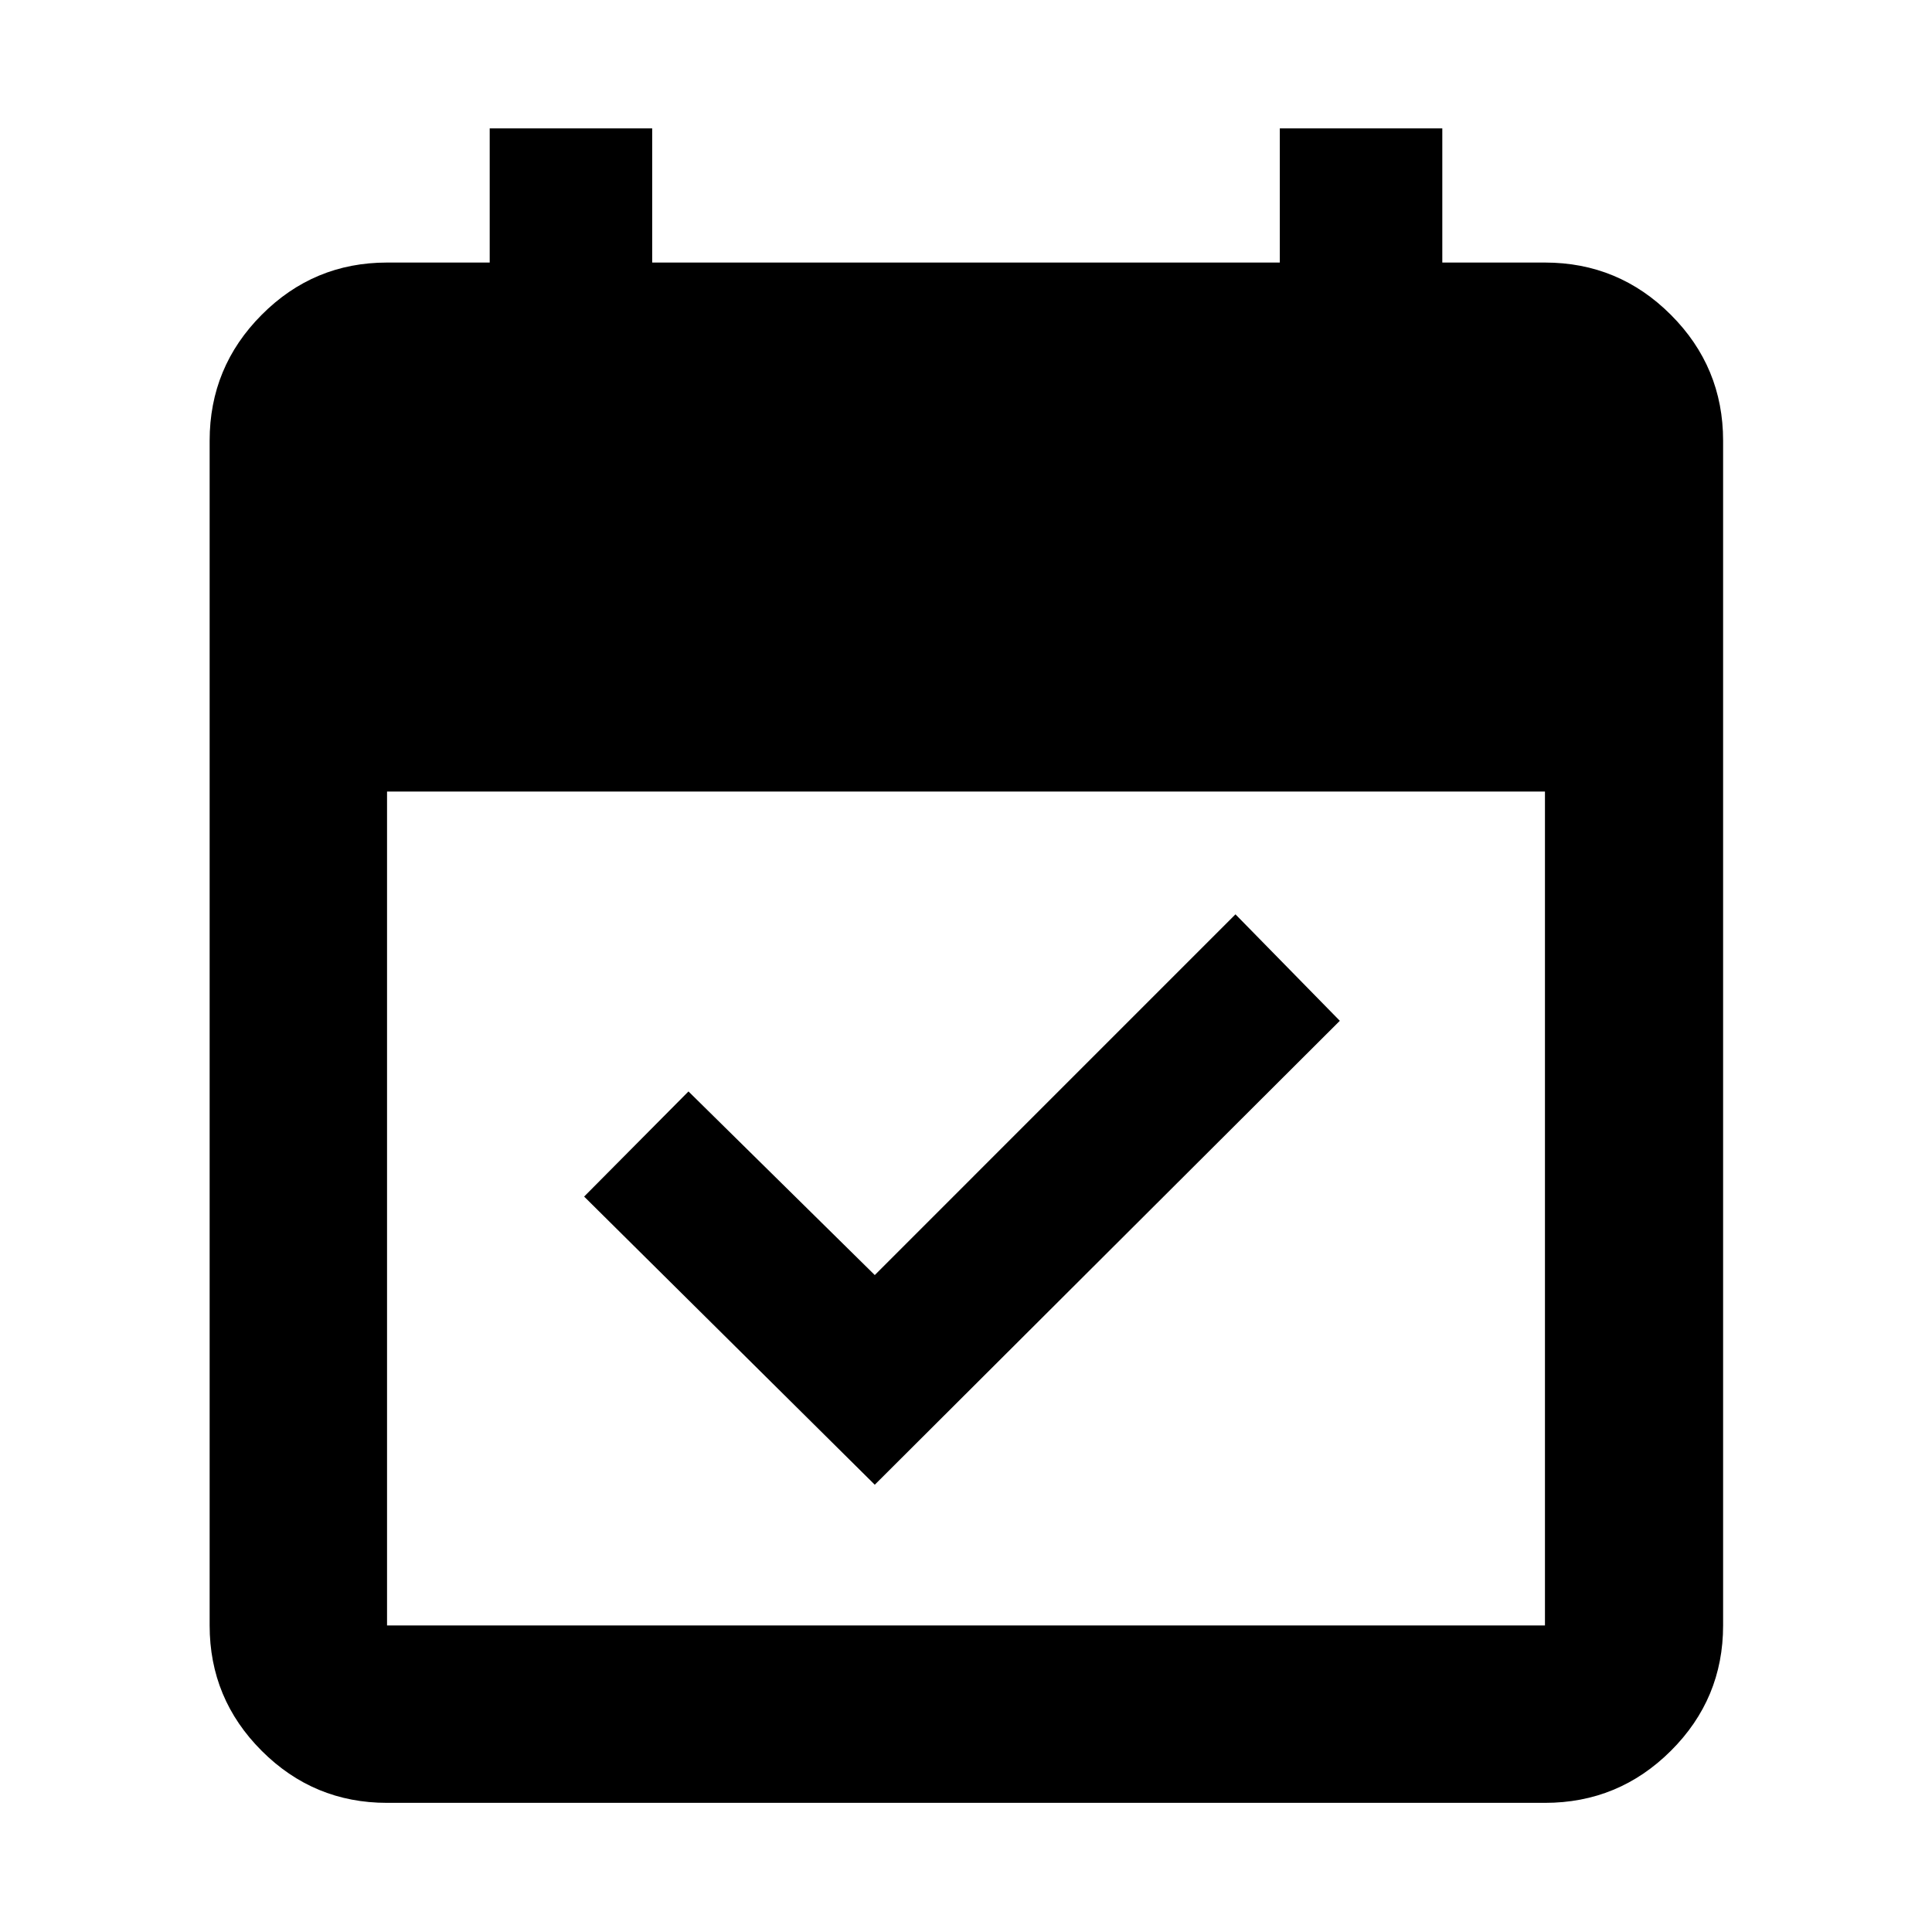 <svg xmlns="http://www.w3.org/2000/svg" height="40" viewBox="0 -960 960 960" width="40"><path d="M434.67-222.25 290.25-365.43l51.85-52.24 92.57 91.24L613.9-505.67l51.85 52.9-231.08 230.52ZM192.32-64.17q-36.44 0-62.29-25.86-25.86-25.85-25.86-62.29v-588.7q0-36.59 25.86-62.55 25.85-25.97 62.29-25.97h51.01v-66.66h80.74v66.66h311.86v-66.66h80.74v66.66h51.01q36.6 0 62.56 25.97 25.96 25.96 25.96 62.55v588.7q0 36.44-25.96 62.29-25.96 25.86-62.56 25.86H192.32Zm0-88.15h575.36v-414.35H192.32v414.35Z"/></svg>